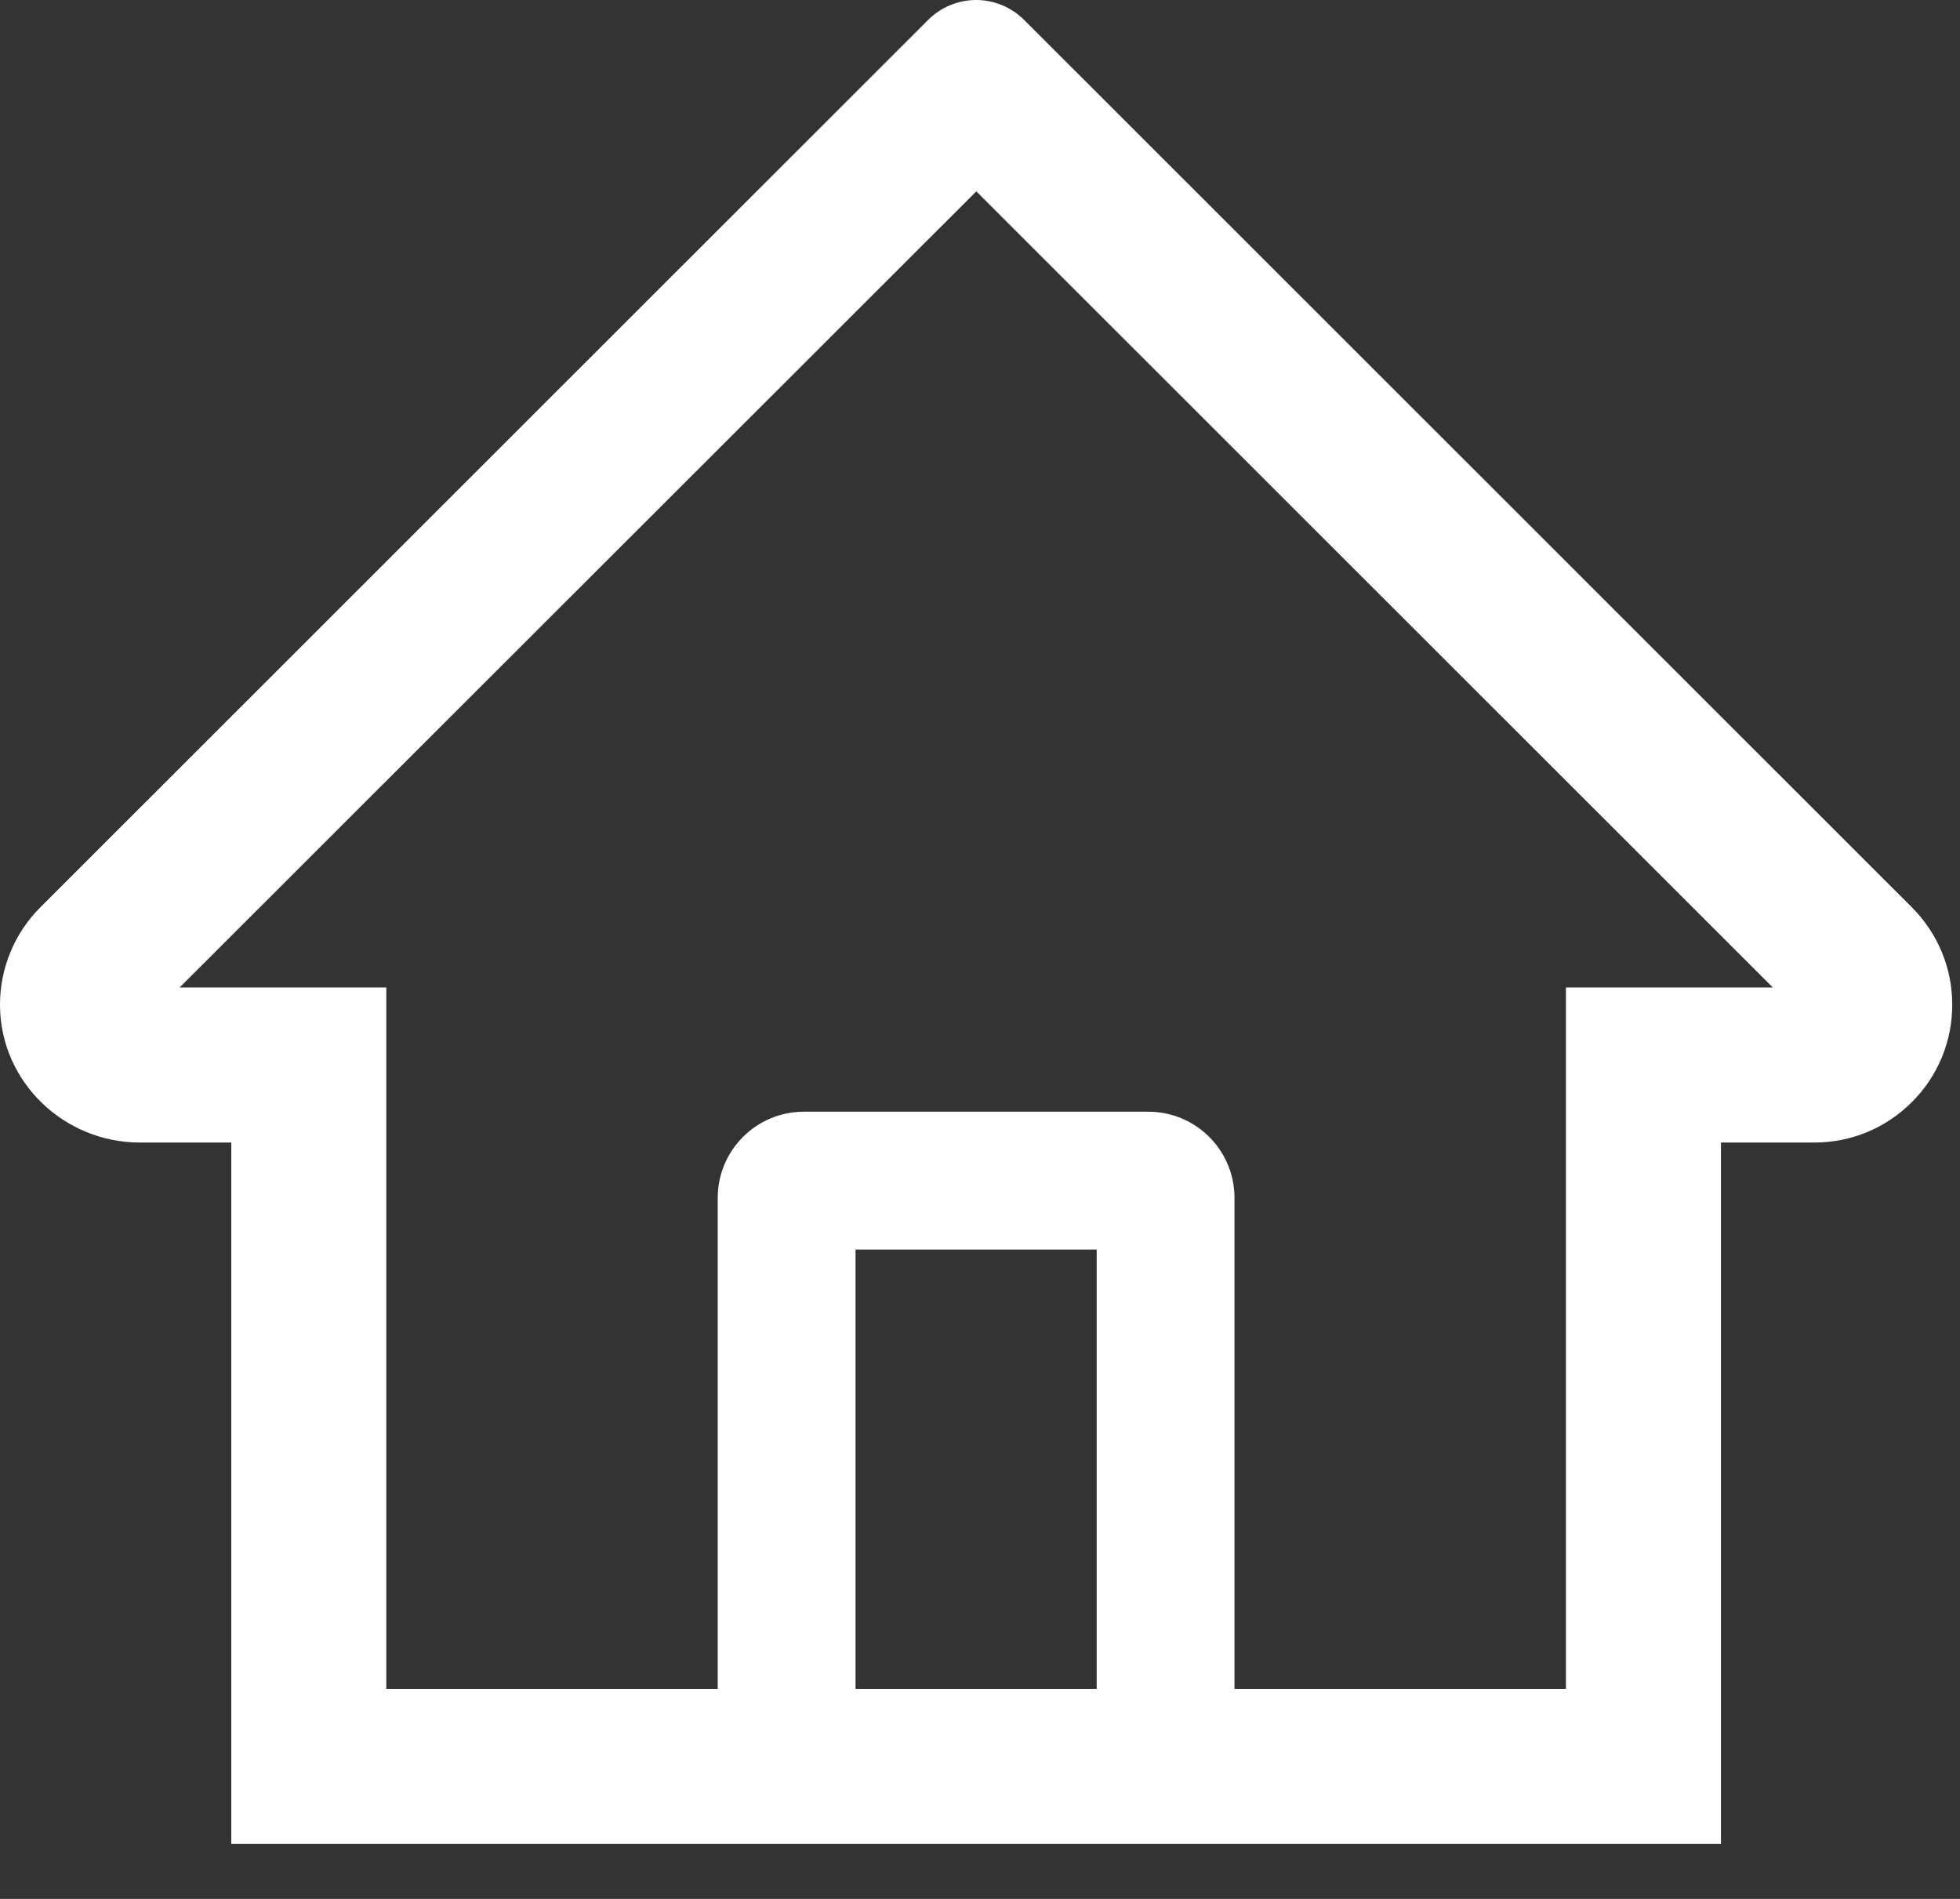 <svg width="32" height="31" viewBox="0 0 32 31" fill="none" xmlns="http://www.w3.org/2000/svg">
<rect x="0" y="0" width="32" height="31" fill="#333333" stroke="none"/>
<path d="M31.212 14.81L17.628 1.232L16.717 0.322C16.509 0.116 16.229 0 15.937 0C15.644 0 15.364 0.116 15.156 0.322L0.661 14.81C0.448 15.021 0.28 15.274 0.167 15.551C0.053 15.829 -0.003 16.127 0 16.427C0.014 17.664 1.044 18.652 2.282 18.652H3.776V30.103H28.097V18.652H29.623C30.224 18.652 30.79 18.417 31.215 17.991C31.425 17.782 31.591 17.534 31.704 17.261C31.817 16.988 31.874 16.695 31.873 16.399C31.873 15.801 31.637 15.235 31.212 14.81ZM17.905 27.571H13.968V20.399H17.905V27.571ZM25.566 16.121V27.571H20.155V19.556C20.155 18.779 19.526 18.149 18.749 18.149H13.124C12.347 18.149 11.718 18.779 11.718 19.556V27.571H6.307V16.121H2.932L15.94 3.124L16.752 3.936L28.944 16.121H25.566Z" fill="white"/>
</svg>

